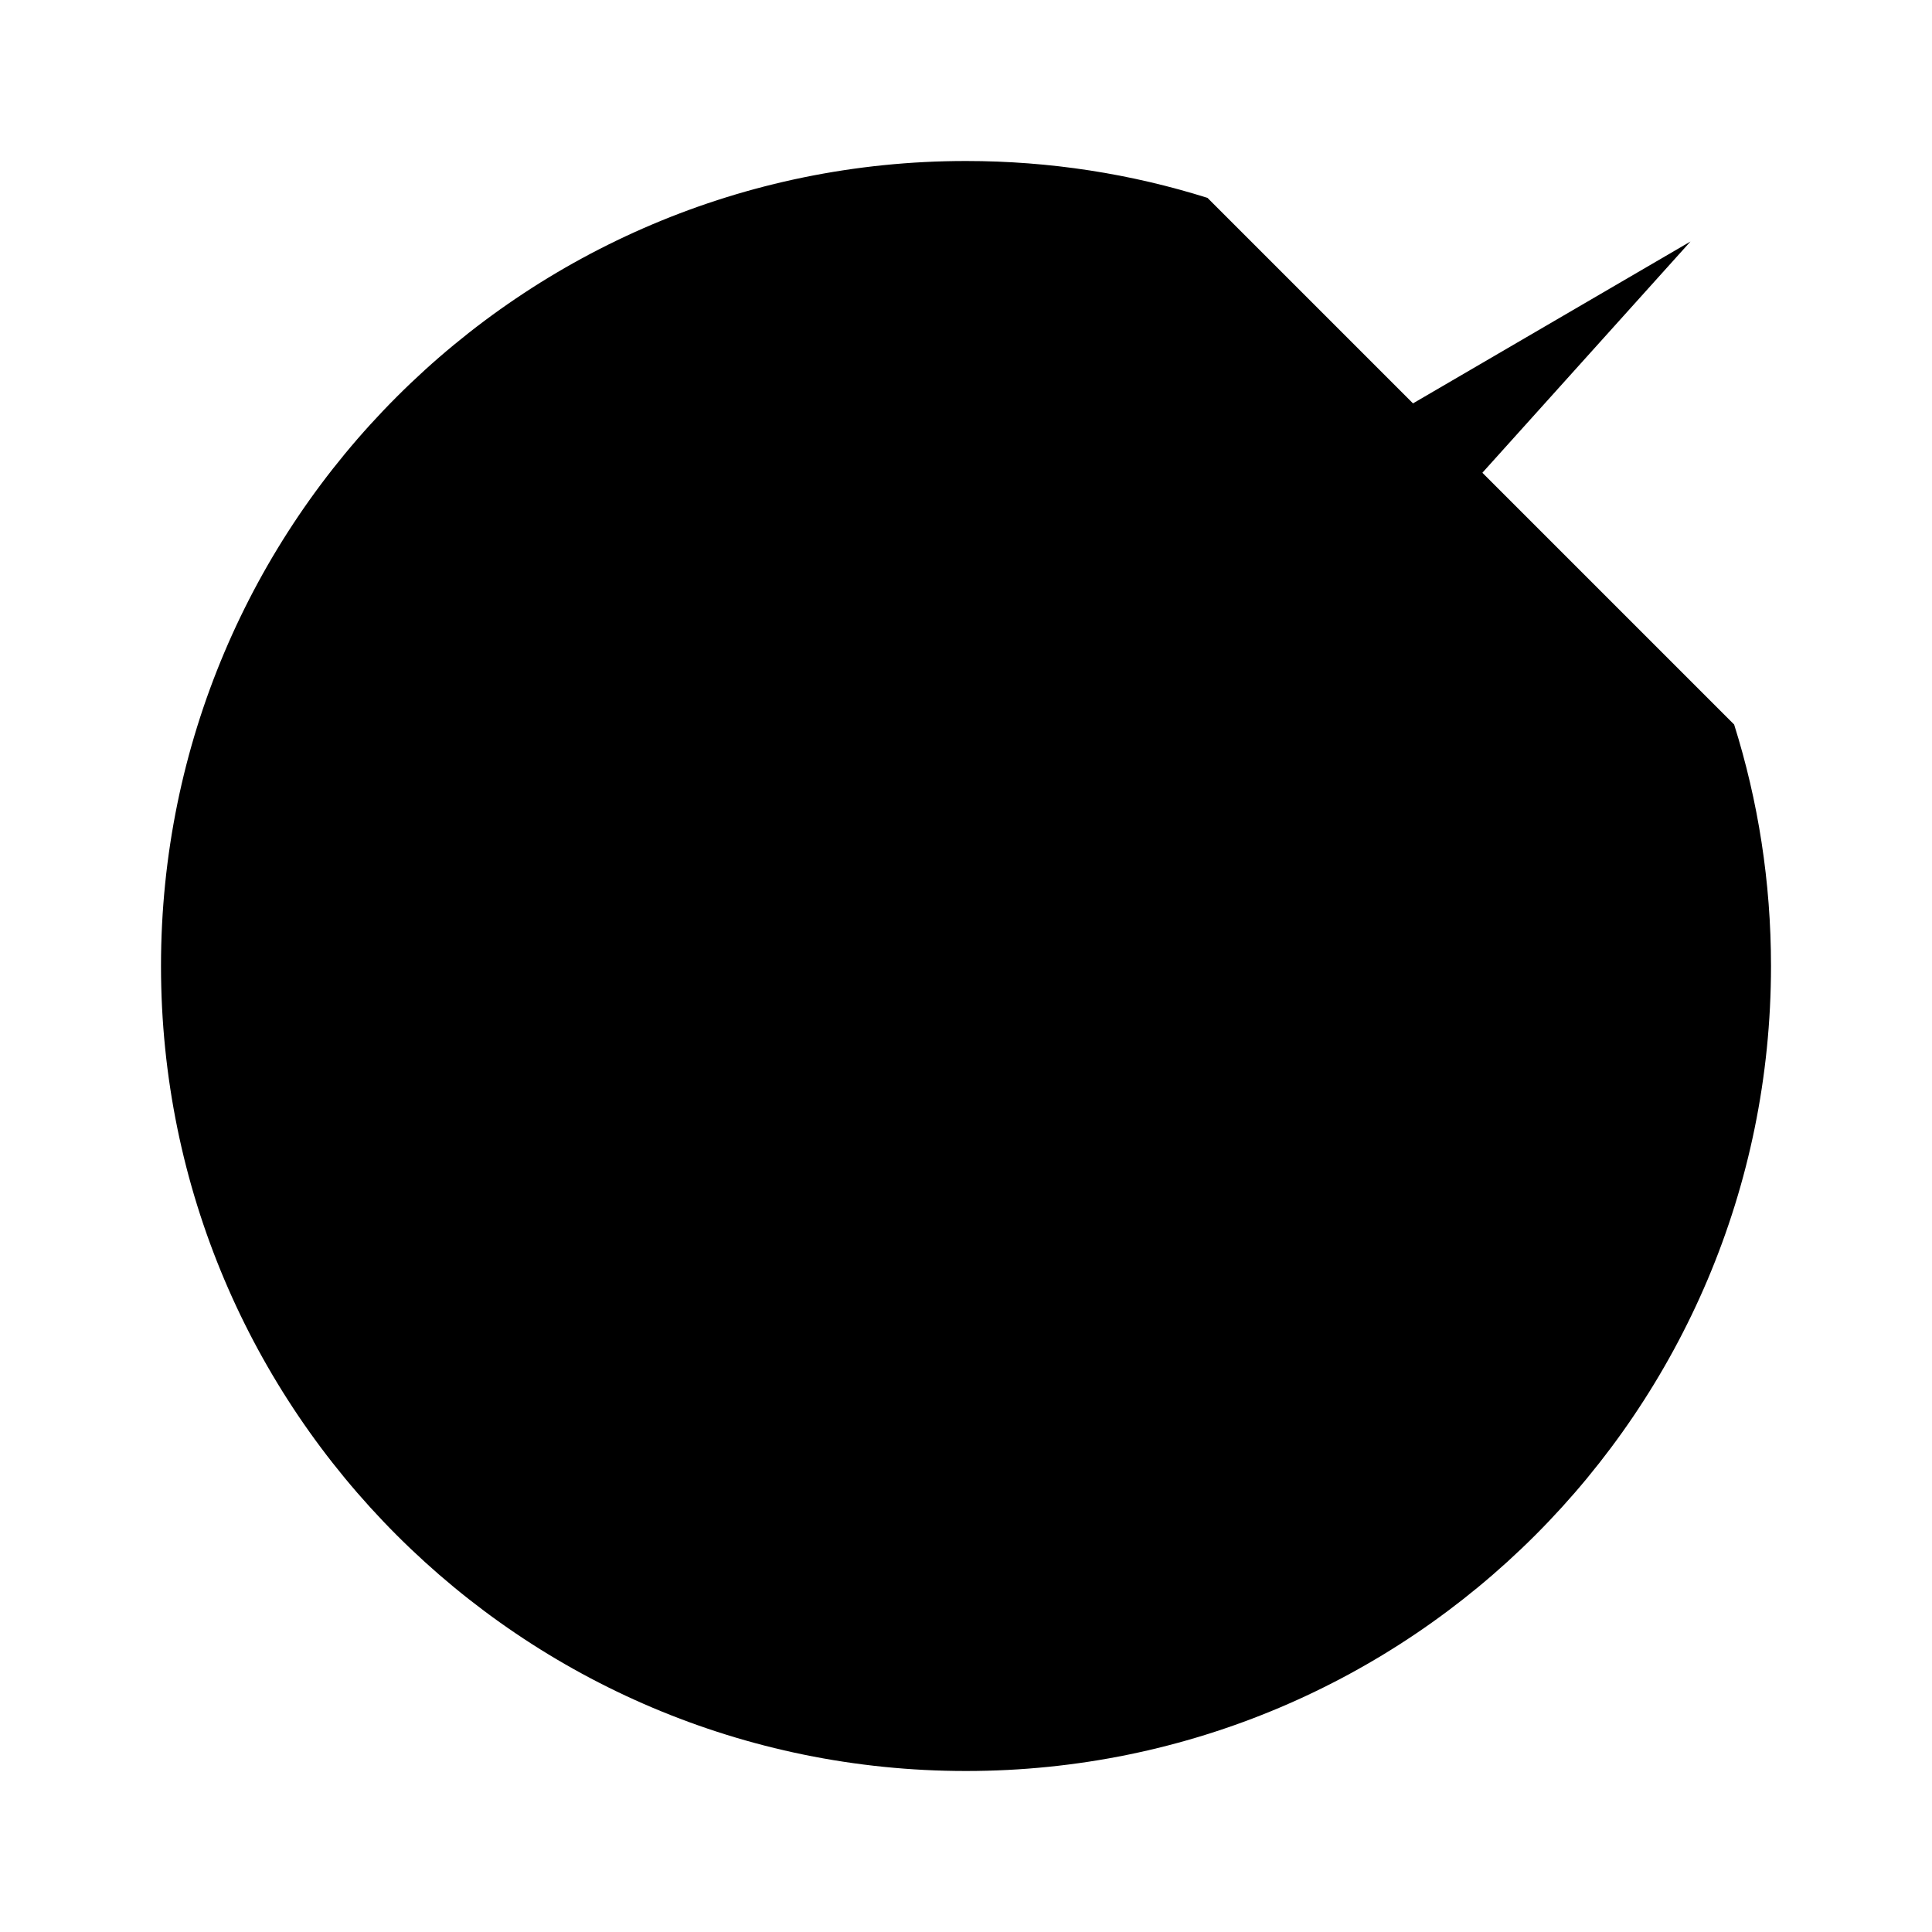 <svg viewBox="0 0 24 24" xmlns="http://www.w3.org/2000/svg"><path d="M9 10L12 13L21 3"/><path d="M15 2.458C14.053 2.16 13.045 2 12 2C6.477 2 2 6.477 2 12C2 17.523 6.477 22 12 22C17.523 22 22 17.523 22 12C22 10.955 21.84 9.947 21.542 9"/></svg>